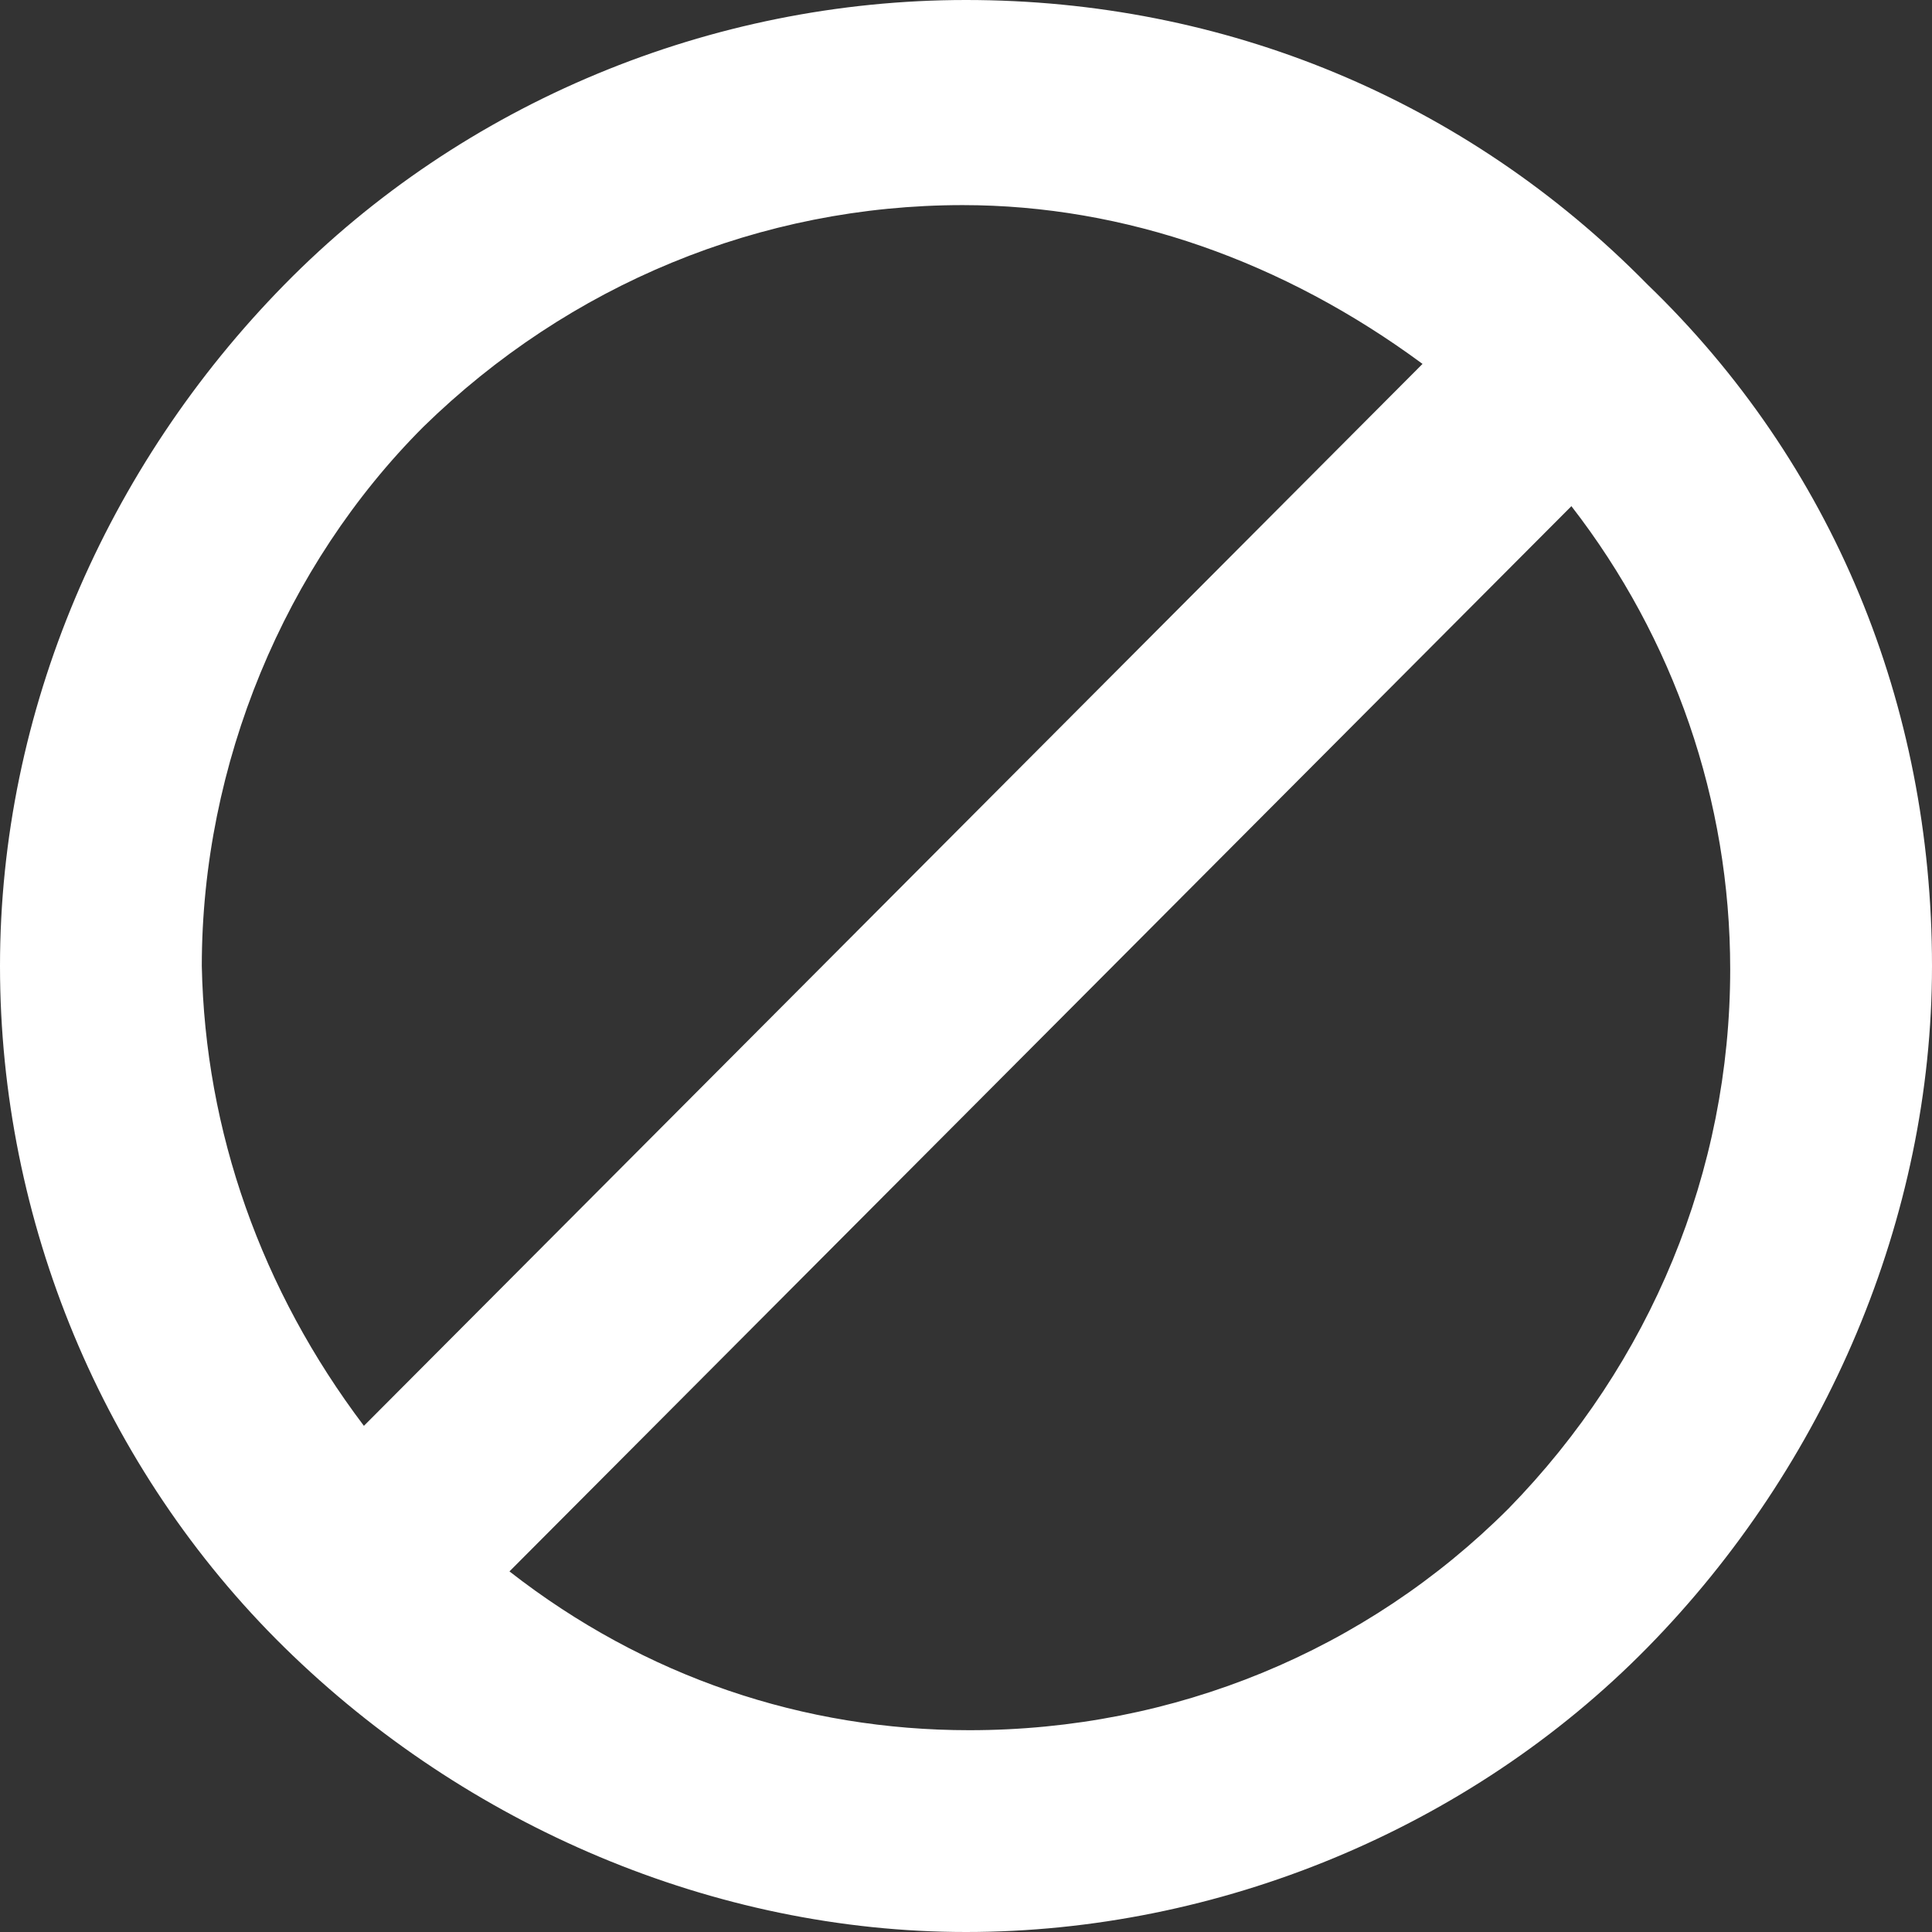 <svg xmlns="http://www.w3.org/2000/svg" viewBox="0 0 58.4 58.4"><rect x="0" y="0" width="58.4" height="58.4" fill="#333333" stroke="none"/><path fill="#fff" d="M49.8 8.6C44.3 3 37 0 29.2 0 21.5 0 14 3.1 8.6 8.6S0 21.5 0 29.2c0 7.7 3.1 15.2 8.6 20.6s13 8.6 20.6 8.6 15.2-3.1 20.6-8.6 8.6-13 8.6-20.6c0-7.9-3-15.2-8.6-20.6zm-2.3 6.7c3.1 4 4.8 8.9 4.8 14 0 6.1-2.4 11.9-6.7 16.3-4.3 4.3-10.1 6.7-16.3 6.7-5 0-9.8-1.6-13.9-4.8l32.1-32.2zM11 43.1C7.9 39 6.2 34.2 6.1 29.2c0-6.1 2.5-12.1 6.7-16.3C17.2 8.6 23 6.2 29.1 6.2 34 6.2 38.8 7.9 43 11L11 43.1z"/></svg>